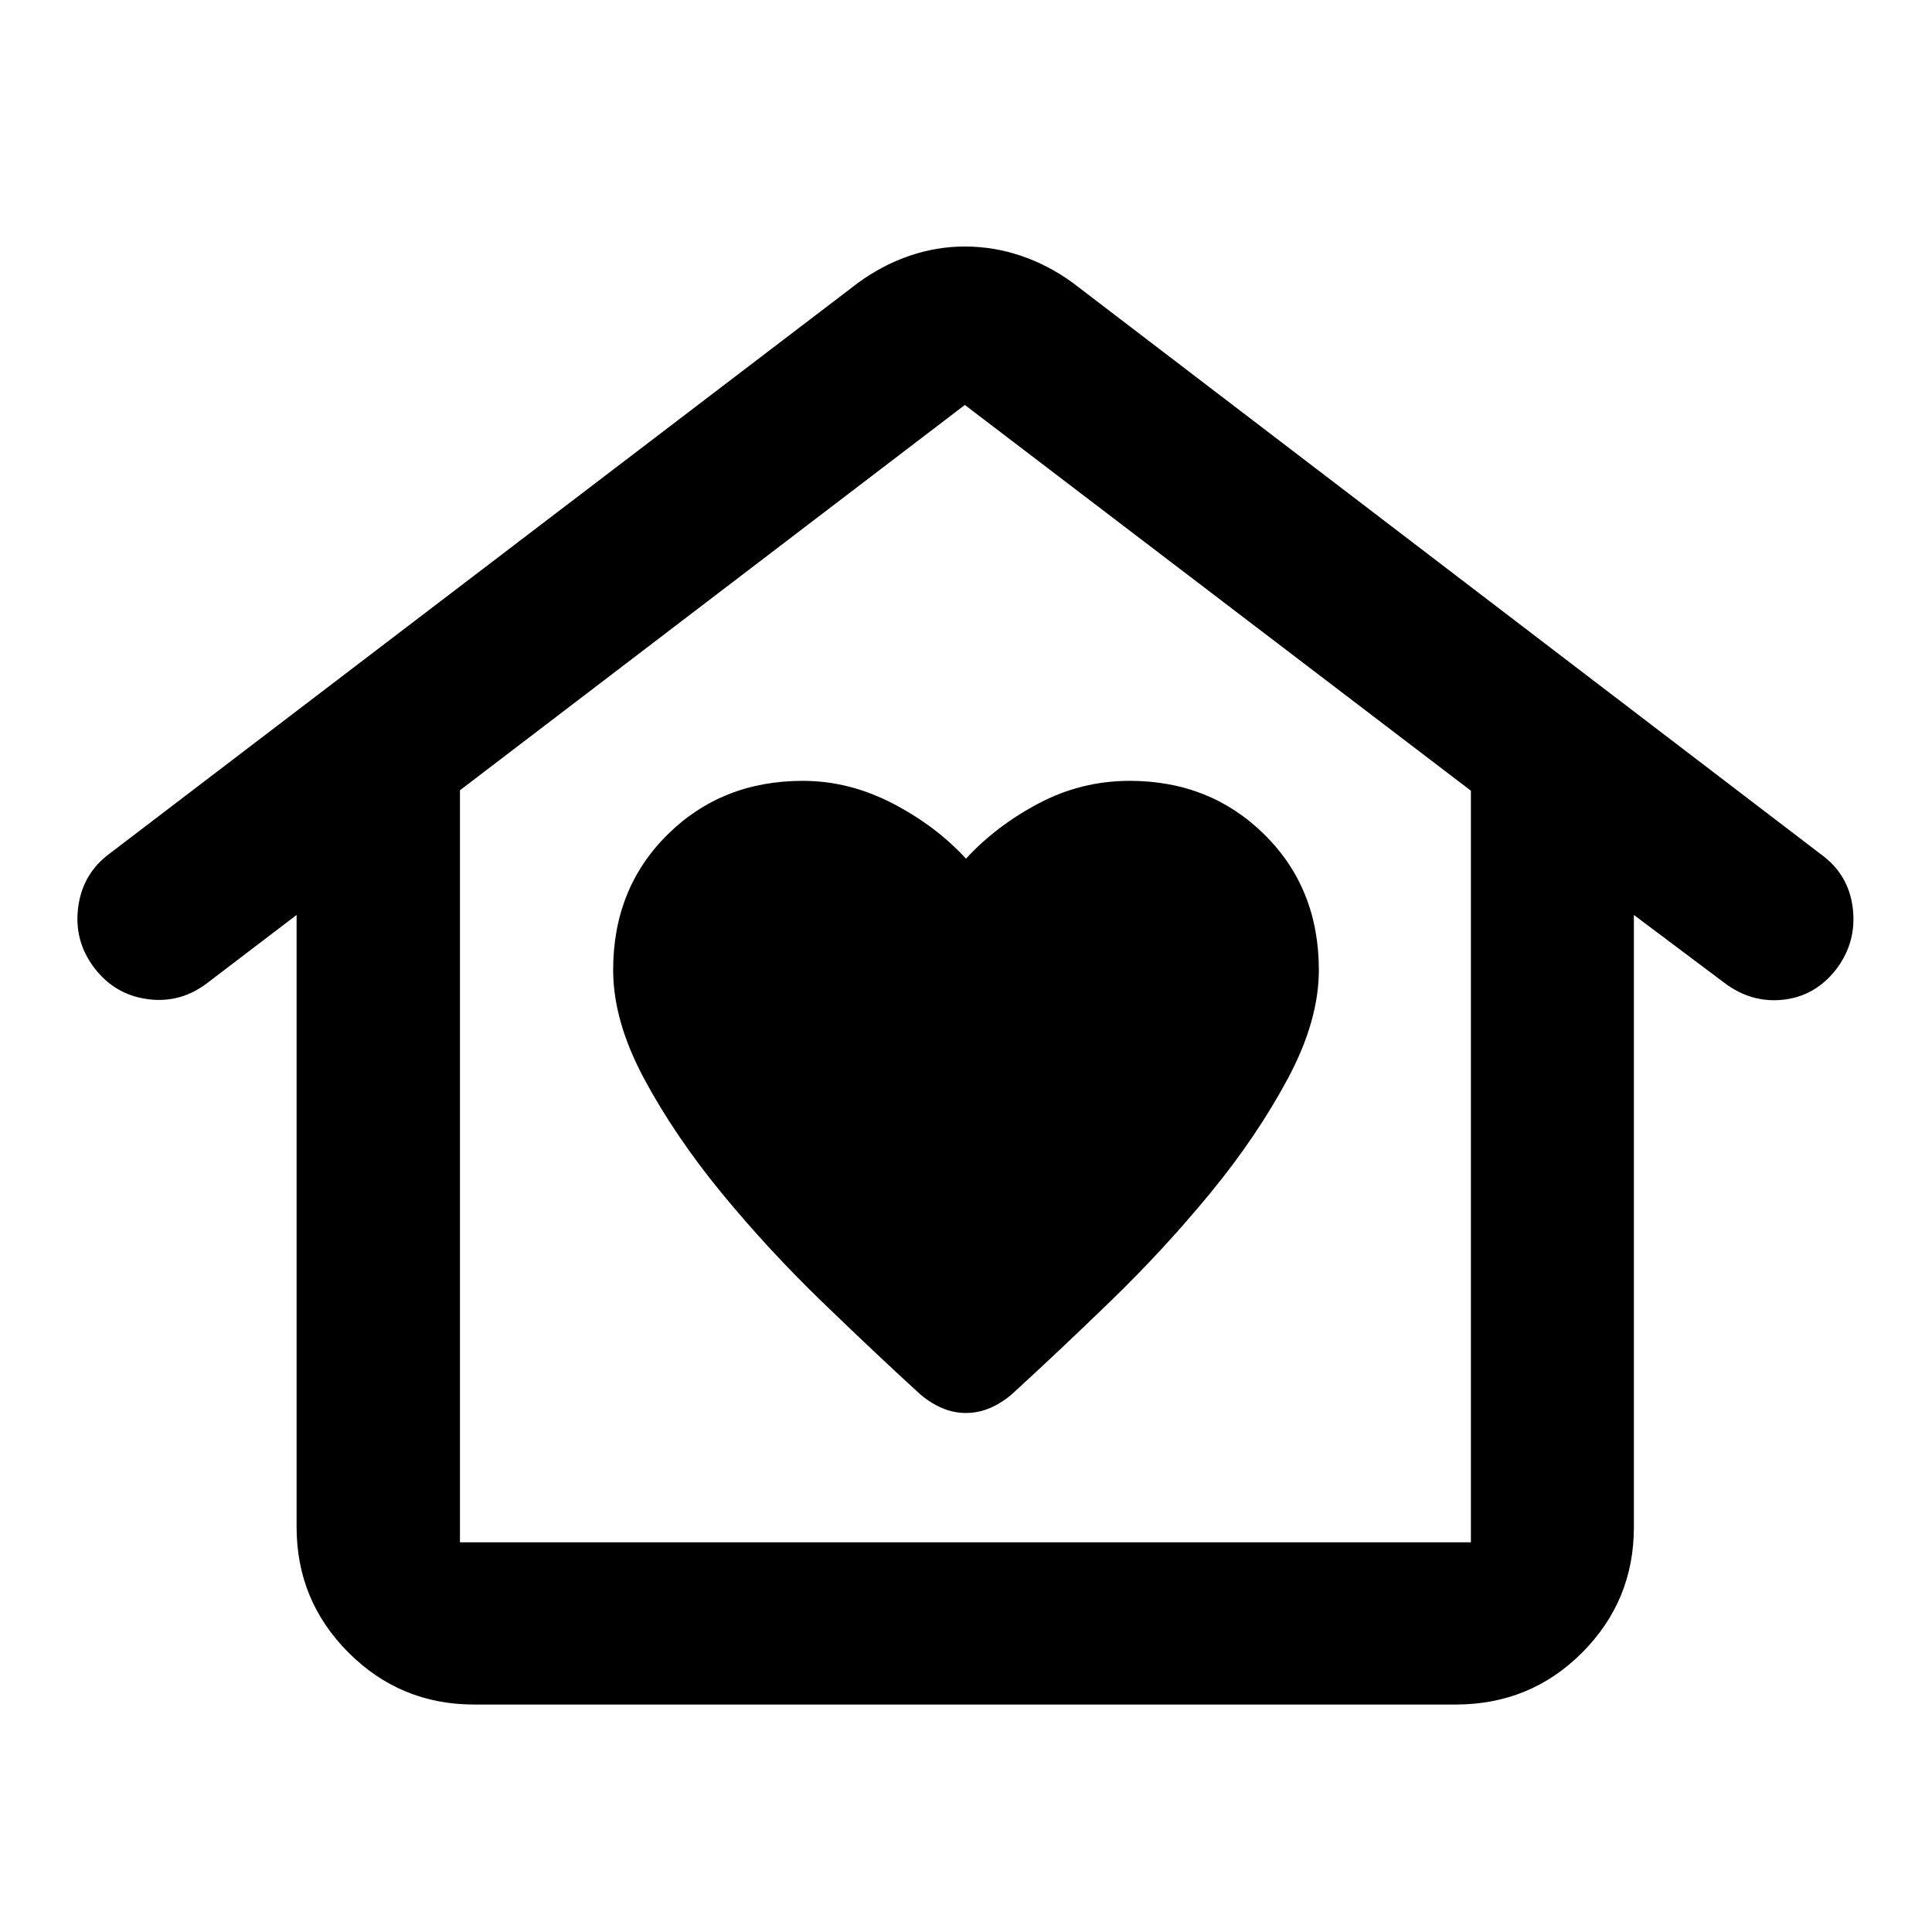 <svg xmlns="http://www.w3.org/2000/svg" height="40" viewBox="0 -960 960 960" width="40"><path d="M480-257.9q6.16 0 11.89-2.45 5.72-2.45 10.8-6.78 22.27-20.33 48.96-46.15 26.68-25.81 49.8-53.95 23.11-28.15 38.5-56.88 15.38-28.74 15.38-53.89 0-40.55-27-67.27-27-26.73-67-26.73-24 0-45.16 11.17Q495-549.67 480-533.33q-15-16.34-36.55-27.5Q421.89-572 398.9-572q-40.23 0-67.23 26.73-27 26.72-27 67.27 0 25.33 15.38 53.98 15.39 28.64 38.5 56.79 23.12 28.14 49.8 53.95 26.69 25.82 48.96 46.15 5.08 4.33 10.8 6.78 5.73 2.45 11.89 2.45ZM235.52-113.03q-36.54 0-62.34-25.8-25.8-25.8-25.8-62.34v-304.19l-43.92 33.46q-13.45 10.55-29.94 8.39-16.49-2.17-26.69-15.6-10.19-13.43-7.97-30.18 2.22-16.76 15.75-26.68l371.87-283.58q12.01-8.74 25.45-13.35 13.45-4.61 27.43-4.61 14.37 0 27.98 4.61 13.6 4.61 25.62 13.35L905.07-535.3q13.61 9.94 15.58 26.69 1.96 16.74-8.21 30.2-10.45 13.41-26.33 15.16-15.88 1.76-29.33-8.42l-44.91-33.69v304.19q0 36.54-25.71 62.34-25.72 25.8-62.81 25.8H235.52Zm-6.97-80.61h502.33V-567.1L479.43-758.78 228.55-567.32v373.68Zm0 0h502.33-502.33Z"/></svg>